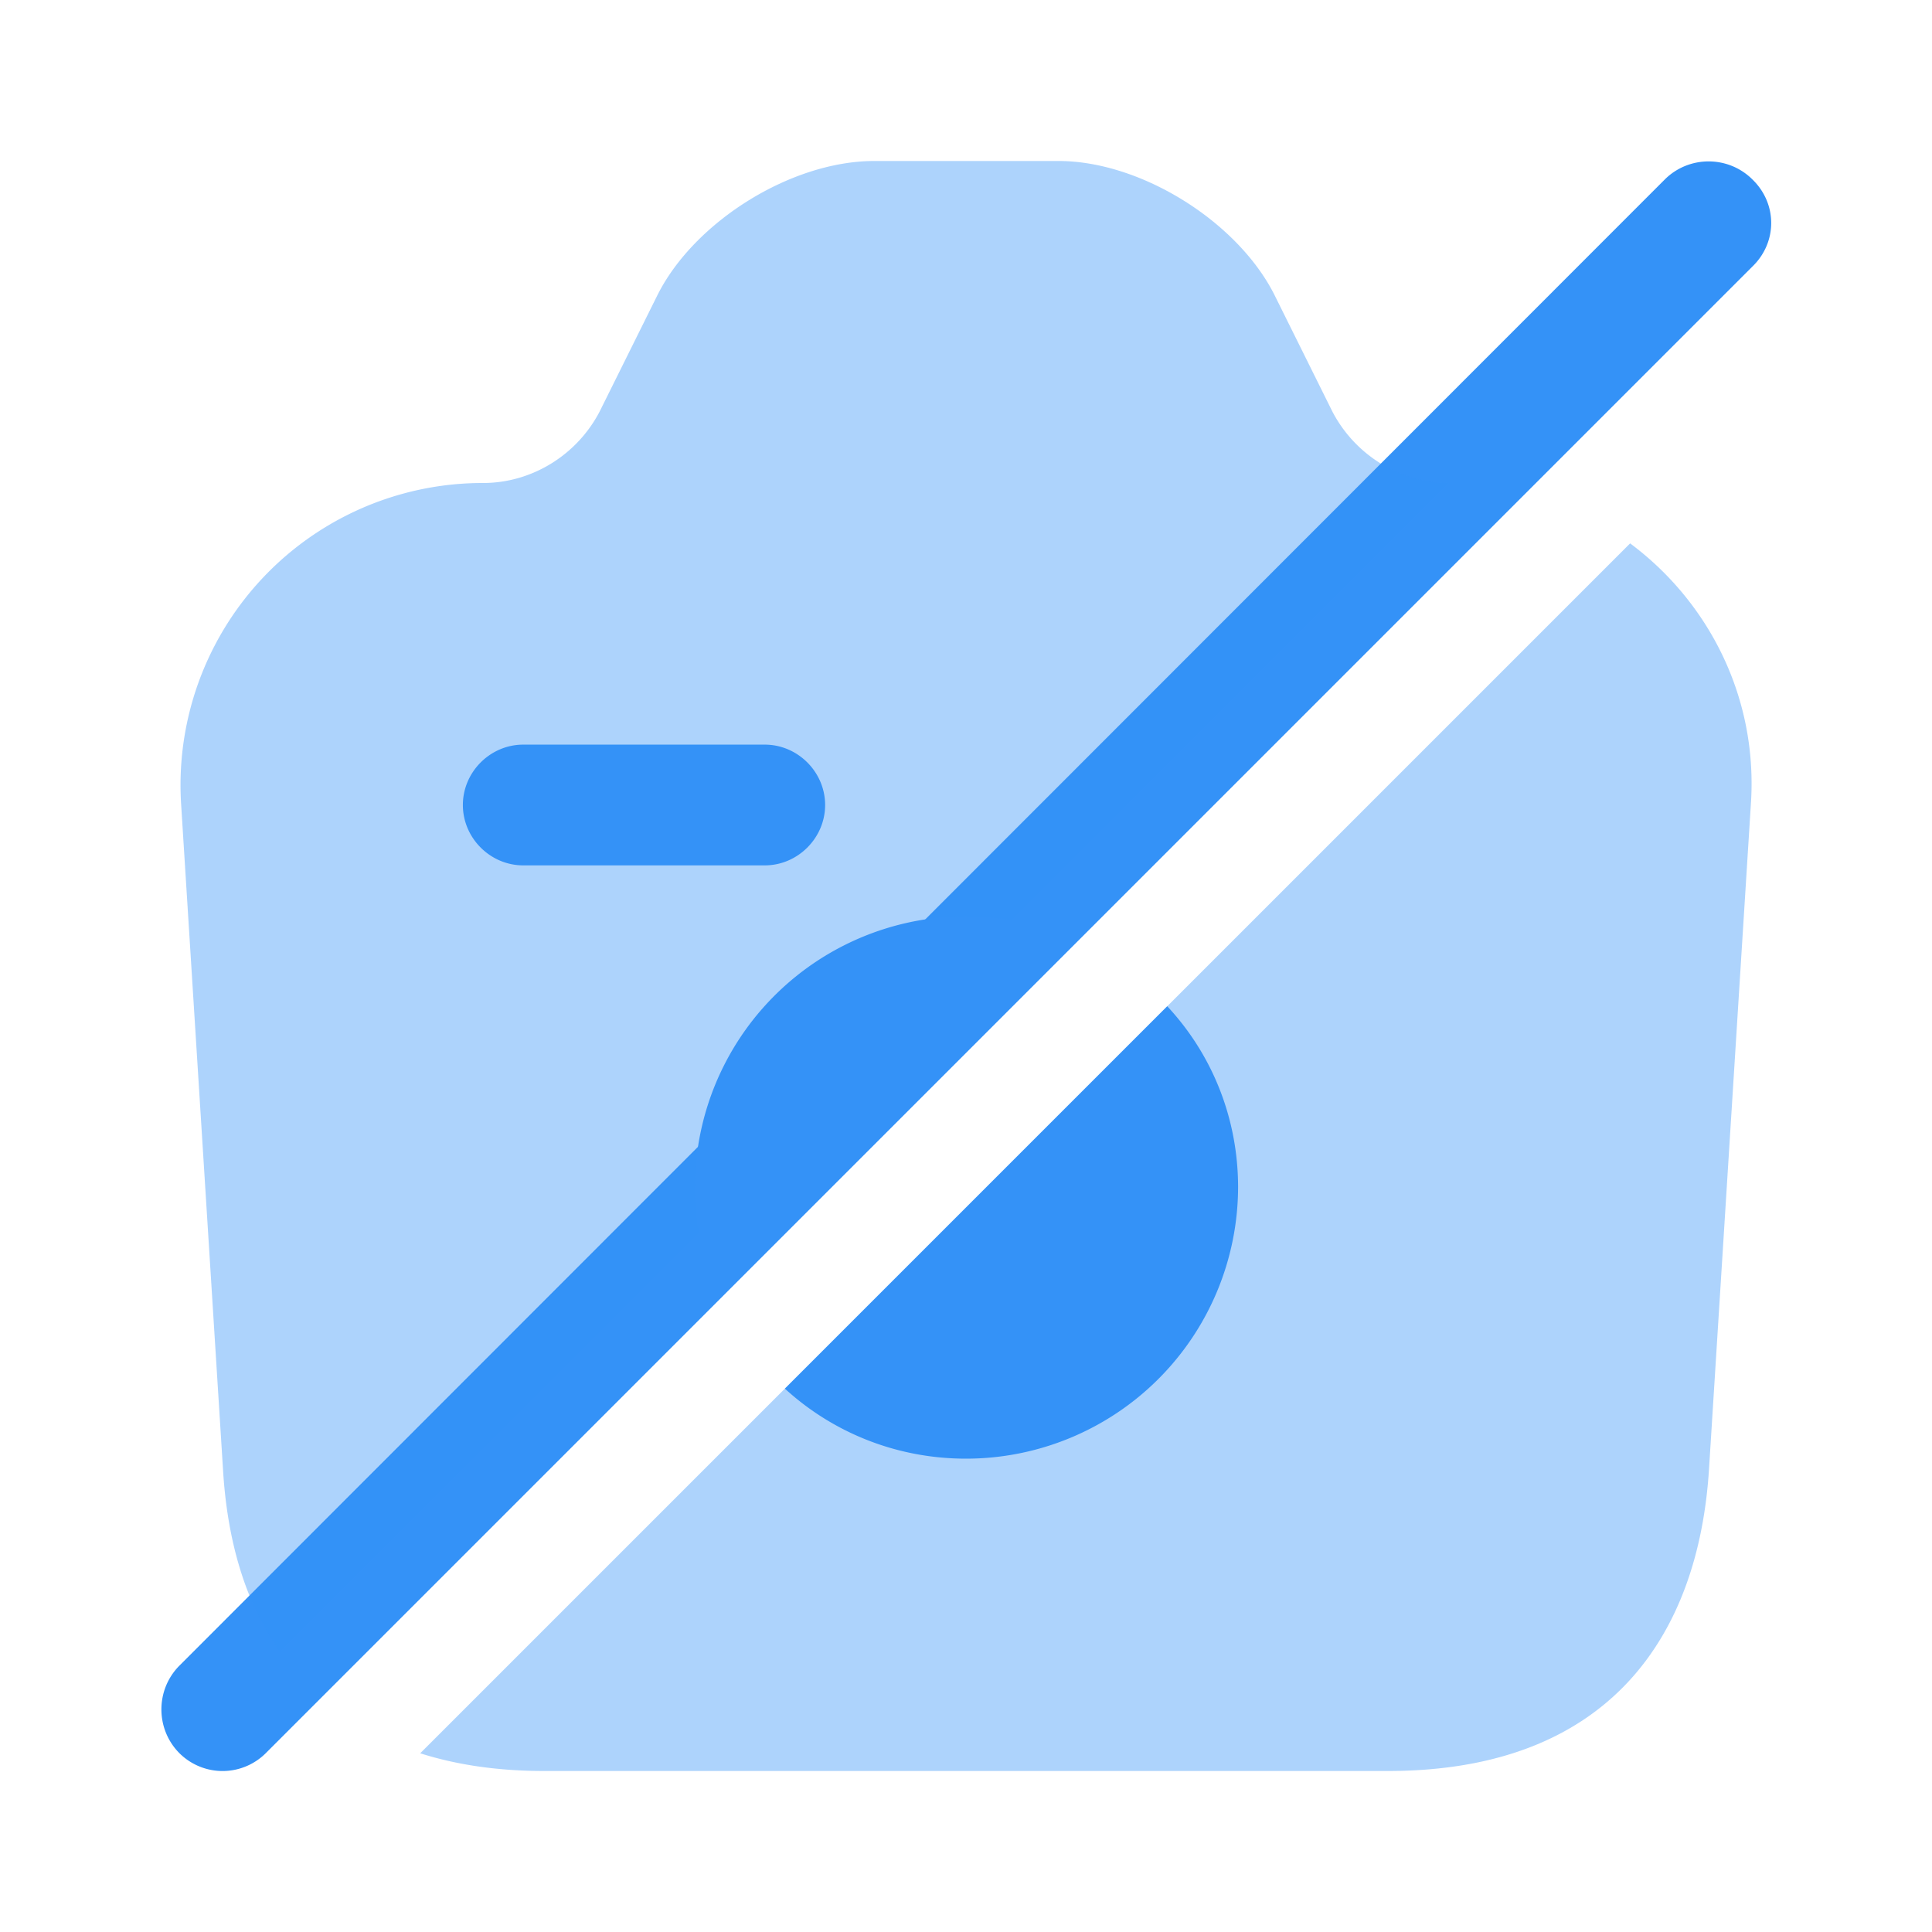 <svg xmlns="http://www.w3.org/2000/svg" width="24" height="24" fill="none" viewBox="0 0 24 24"><path fill="#3492f7" d="M21.77 2.23c-.3-.3-.79-.3-1.09 0L2.23 20.69c-.3.3-.3.79 0 1.09a.76.76 0 0 0 1.08-.01L21.77 3.31c.31-.3.31-.78 0-1.08"/><path fill="#3492f7" d="m21.75 9.99-.52 8.26C21.1 20.31 20 22 17.24 22H6.76c-.59 0-1.1-.08-1.54-.22L20.25 6.75c.98.73 1.59 1.92 1.5 3.24M18 6 3.48 20.52c-.45-.63-.66-1.42-.71-2.27l-.52-8.26A3.753 3.753 0 0 1 6 6c.61 0 1.17-.35 1.45-.89l.72-1.45C8.63 2.75 9.83 2 10.86 2h2.29c1.02 0 2.22.75 2.68 1.66l.72 1.45c.28.54.84.89 1.45.89" opacity=".4"/><path fill="#3492f7" d="M9.5 10.75h-3c-.41 0-.75-.34-.75-.75s.34-.75.75-.75h3c.41 0 .75.34.75.75s-.34.75-.75.75m3.07.68-3.89 3.89a3.372 3.372 0 0 1 3.89-3.89m2.81 3.32A3.38 3.38 0 0 1 12 18.12c-.87 0-1.66-.33-2.25-.87l4.75-4.75c.55.59.88 1.38.88 2.25"/></svg>